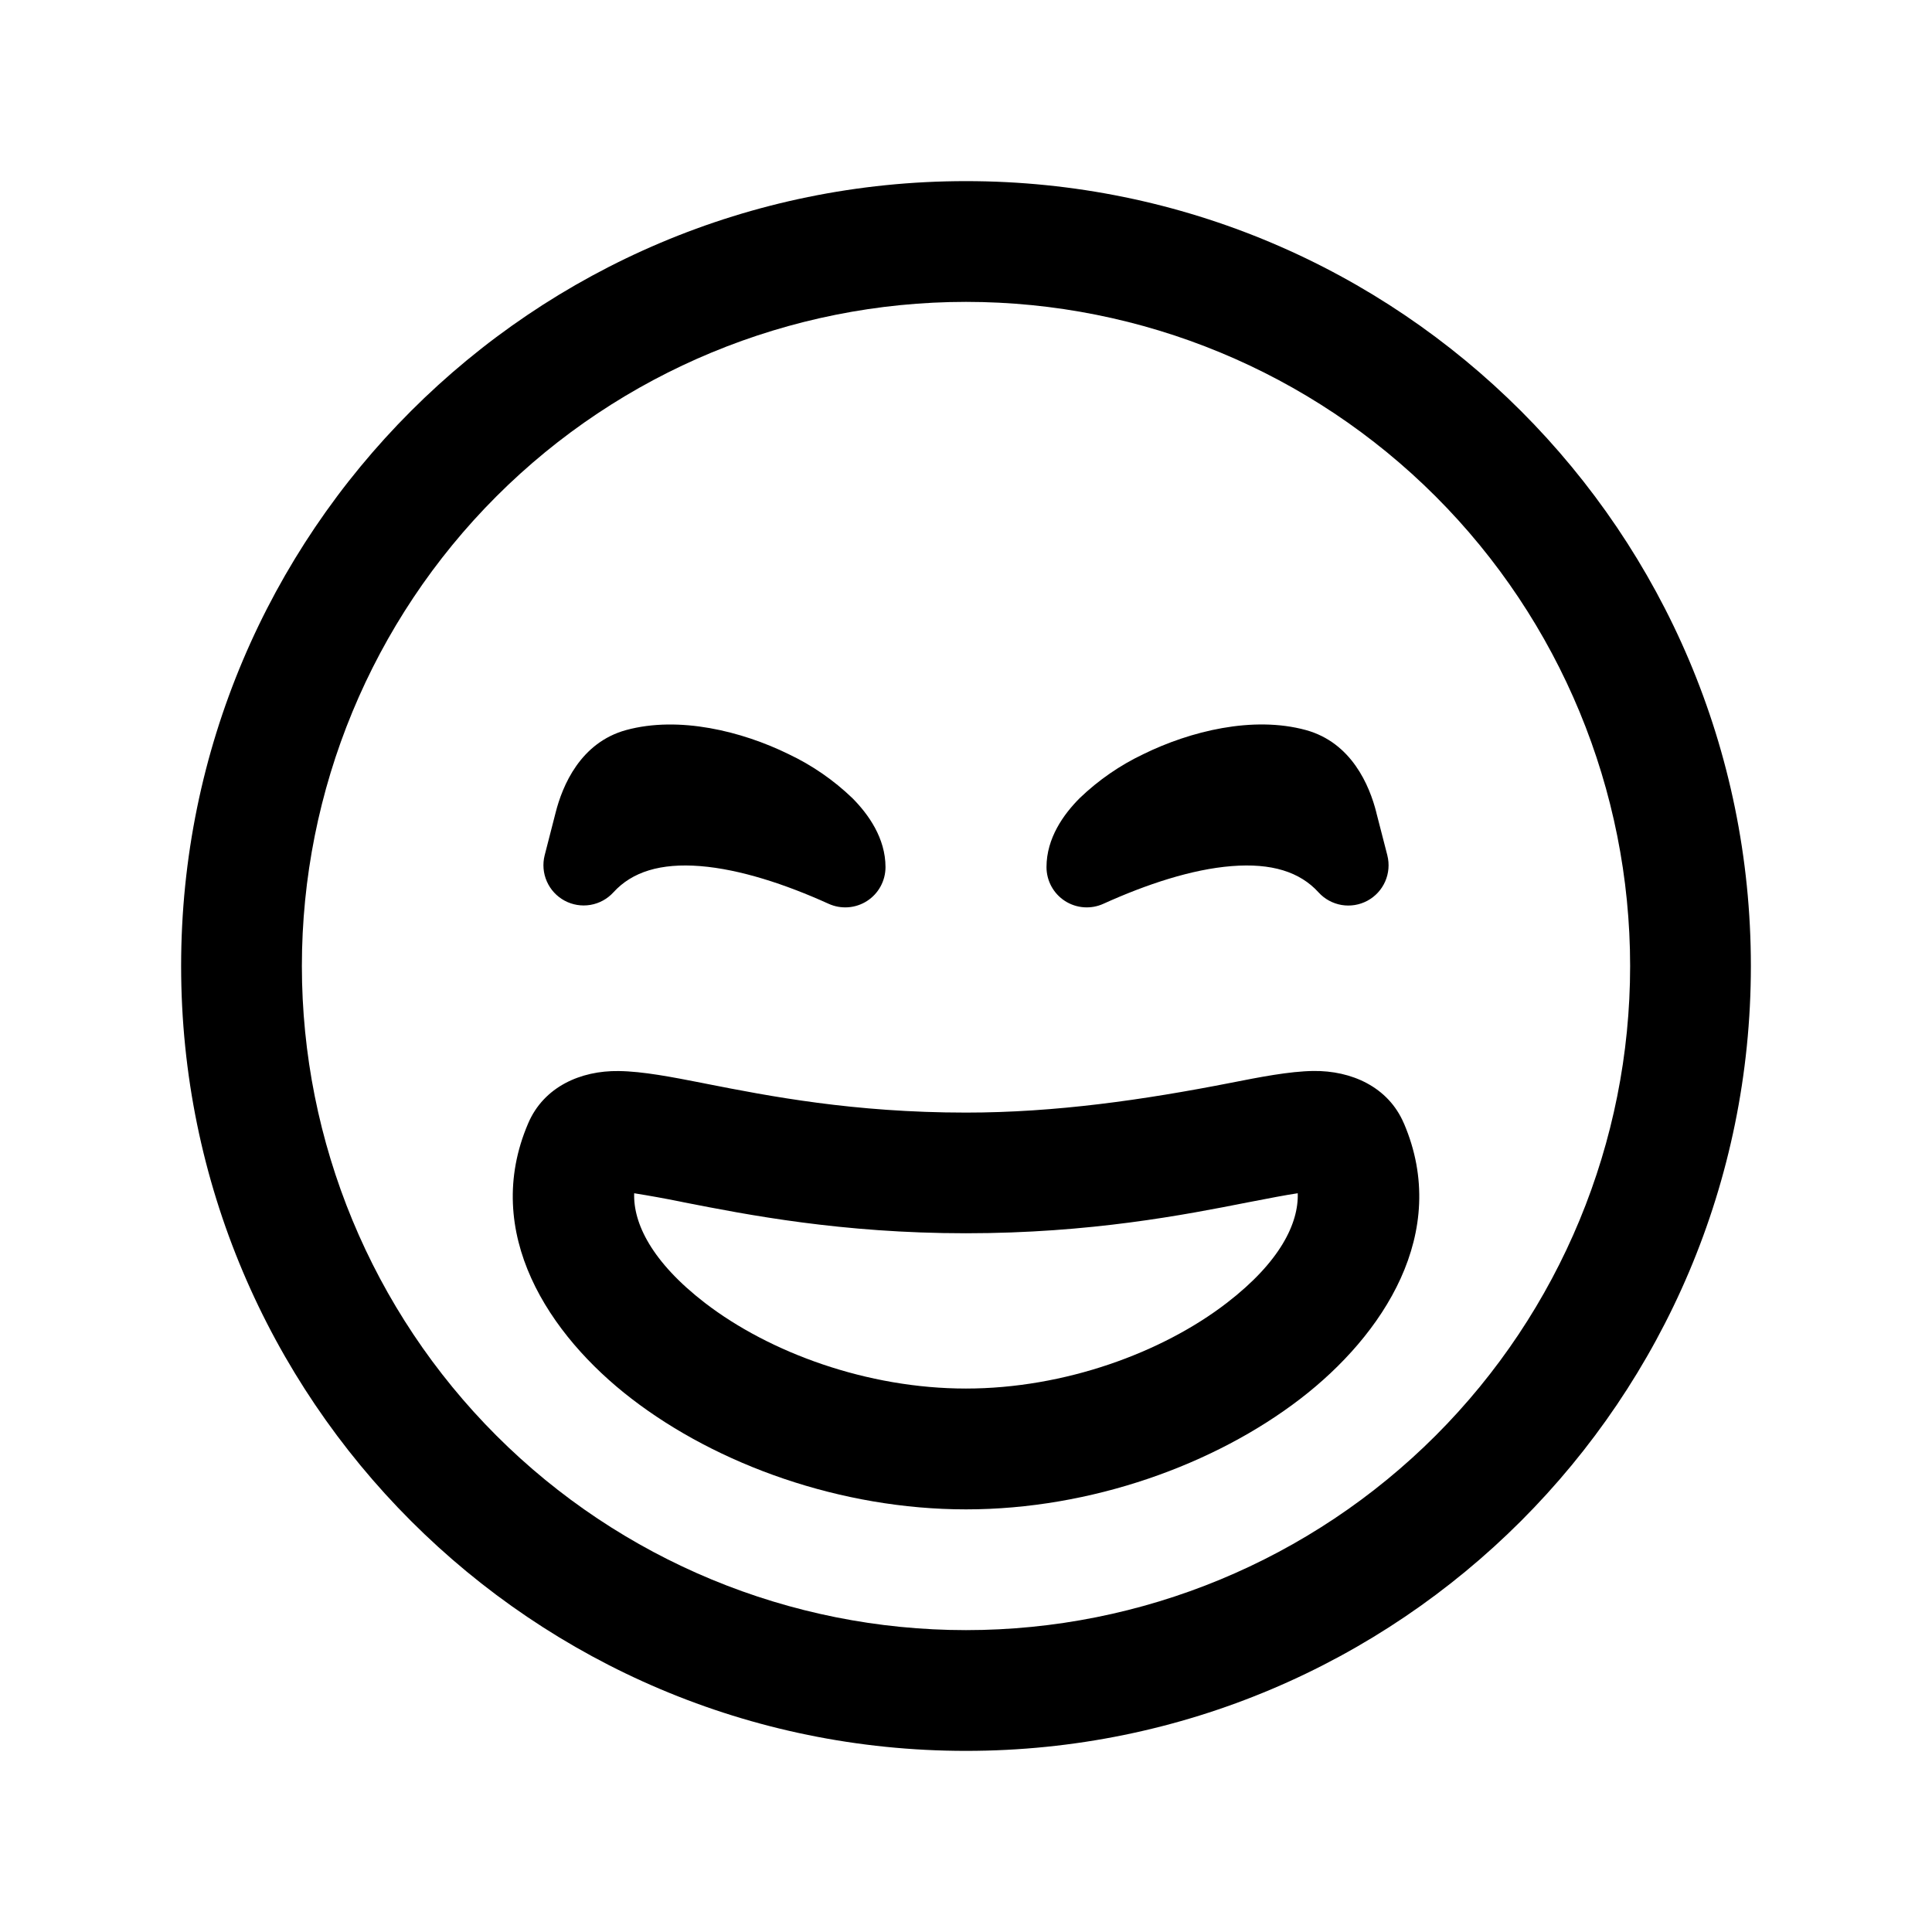 <svg width="200" height="200" viewBox="0 0 200 200" fill="none" xmlns="http://www.w3.org/2000/svg">
<path d="M91.667 89.767C91.667 86.767 89.9 84.292 88.233 82.617C86.288 80.75 84.054 79.211 81.617 78.058C76.8 75.7 70.3 74.083 64.817 75.575C60.083 76.875 58.225 81.325 57.517 84.125L56.383 88.542C56.155 89.442 56.234 90.393 56.608 91.243C56.981 92.094 57.628 92.795 58.446 93.235C59.264 93.675 60.205 93.83 61.121 93.674C62.037 93.519 62.874 93.061 63.5 92.375C65.442 90.242 68.383 89.333 72.492 89.658C76.625 89.992 81.325 91.542 85.775 93.558C86.41 93.847 87.106 93.972 87.802 93.921C88.497 93.871 89.169 93.647 89.755 93.269C90.341 92.892 90.823 92.374 91.157 91.762C91.491 91.15 91.666 90.464 91.667 89.767ZM143.617 88.542L142.483 84.142V84.125C141.775 81.317 139.917 76.875 135.183 75.575C129.692 74.075 123.2 75.7 118.383 78.058C115.949 79.212 113.718 80.751 111.775 82.617C110.1 84.292 108.333 86.758 108.333 89.767C108.334 90.464 108.509 91.15 108.843 91.762C109.177 92.374 109.659 92.892 110.245 93.269C110.831 93.647 111.503 93.871 112.198 93.921C112.894 93.972 113.59 93.847 114.225 93.558C118.675 91.542 123.375 89.983 127.508 89.658C131.617 89.333 134.558 90.242 136.5 92.383C137.126 93.07 137.963 93.527 138.879 93.683C139.795 93.838 140.736 93.684 141.554 93.243C142.372 92.803 143.019 92.102 143.393 91.251C143.766 90.401 143.845 89.45 143.617 88.55" fill="black"/>
<path fill-rule="evenodd" clip-rule="evenodd" d="M145.333 116.292C150.183 127.625 143.167 138.225 134.625 144.792C125.742 151.625 112.942 156.25 100 156.25C87.058 156.25 74.258 151.633 65.375 144.792C56.833 138.225 49.817 127.625 54.675 116.292C56.292 112.5 60.117 110.817 64.042 110.875C66.533 110.9 69.625 111.508 72.575 112.083L73.117 112.192C79.558 113.458 88.333 115.175 100 115.175C109.275 115.175 118.35 113.867 127.417 112.092C130.375 111.508 133.467 110.9 135.958 110.867C139.883 110.817 143.708 112.5 145.325 116.283M129.183 124.467C122.633 125.758 112.883 127.667 99.992 127.667C87.108 127.667 77.35 125.75 70.8 124.467L70.4 124.383C68.823 124.065 67.239 123.778 65.65 123.525C65.542 126.625 67.467 130.633 72.983 134.883C79.667 140.025 89.783 143.742 99.992 143.742C110.2 143.742 120.317 140.025 126.992 134.883C132.517 130.633 134.442 126.633 134.342 123.525C133.142 123.7 131.467 124.025 129.183 124.467Z" fill="black"/>
<path fill-rule="evenodd" clip-rule="evenodd" d="M100 18.75C55.125 18.75 18.75 55.125 18.75 100C18.75 144.875 55.125 181.25 100 181.25C144.875 181.25 181.25 144.875 181.25 100C181.25 55.125 144.875 18.75 100 18.75ZM31.25 100C31.25 81.766 38.493 64.279 51.386 51.386C64.279 38.493 81.766 31.25 100 31.25C118.234 31.25 135.72 38.493 148.614 51.386C161.507 64.279 168.75 81.766 168.75 100C168.75 118.234 161.507 135.72 148.614 148.614C135.72 161.507 118.234 168.75 100 168.75C81.766 168.75 64.279 161.507 51.386 148.614C38.493 135.72 31.25 118.234 31.25 100Z" fill="black"/>
</svg>
